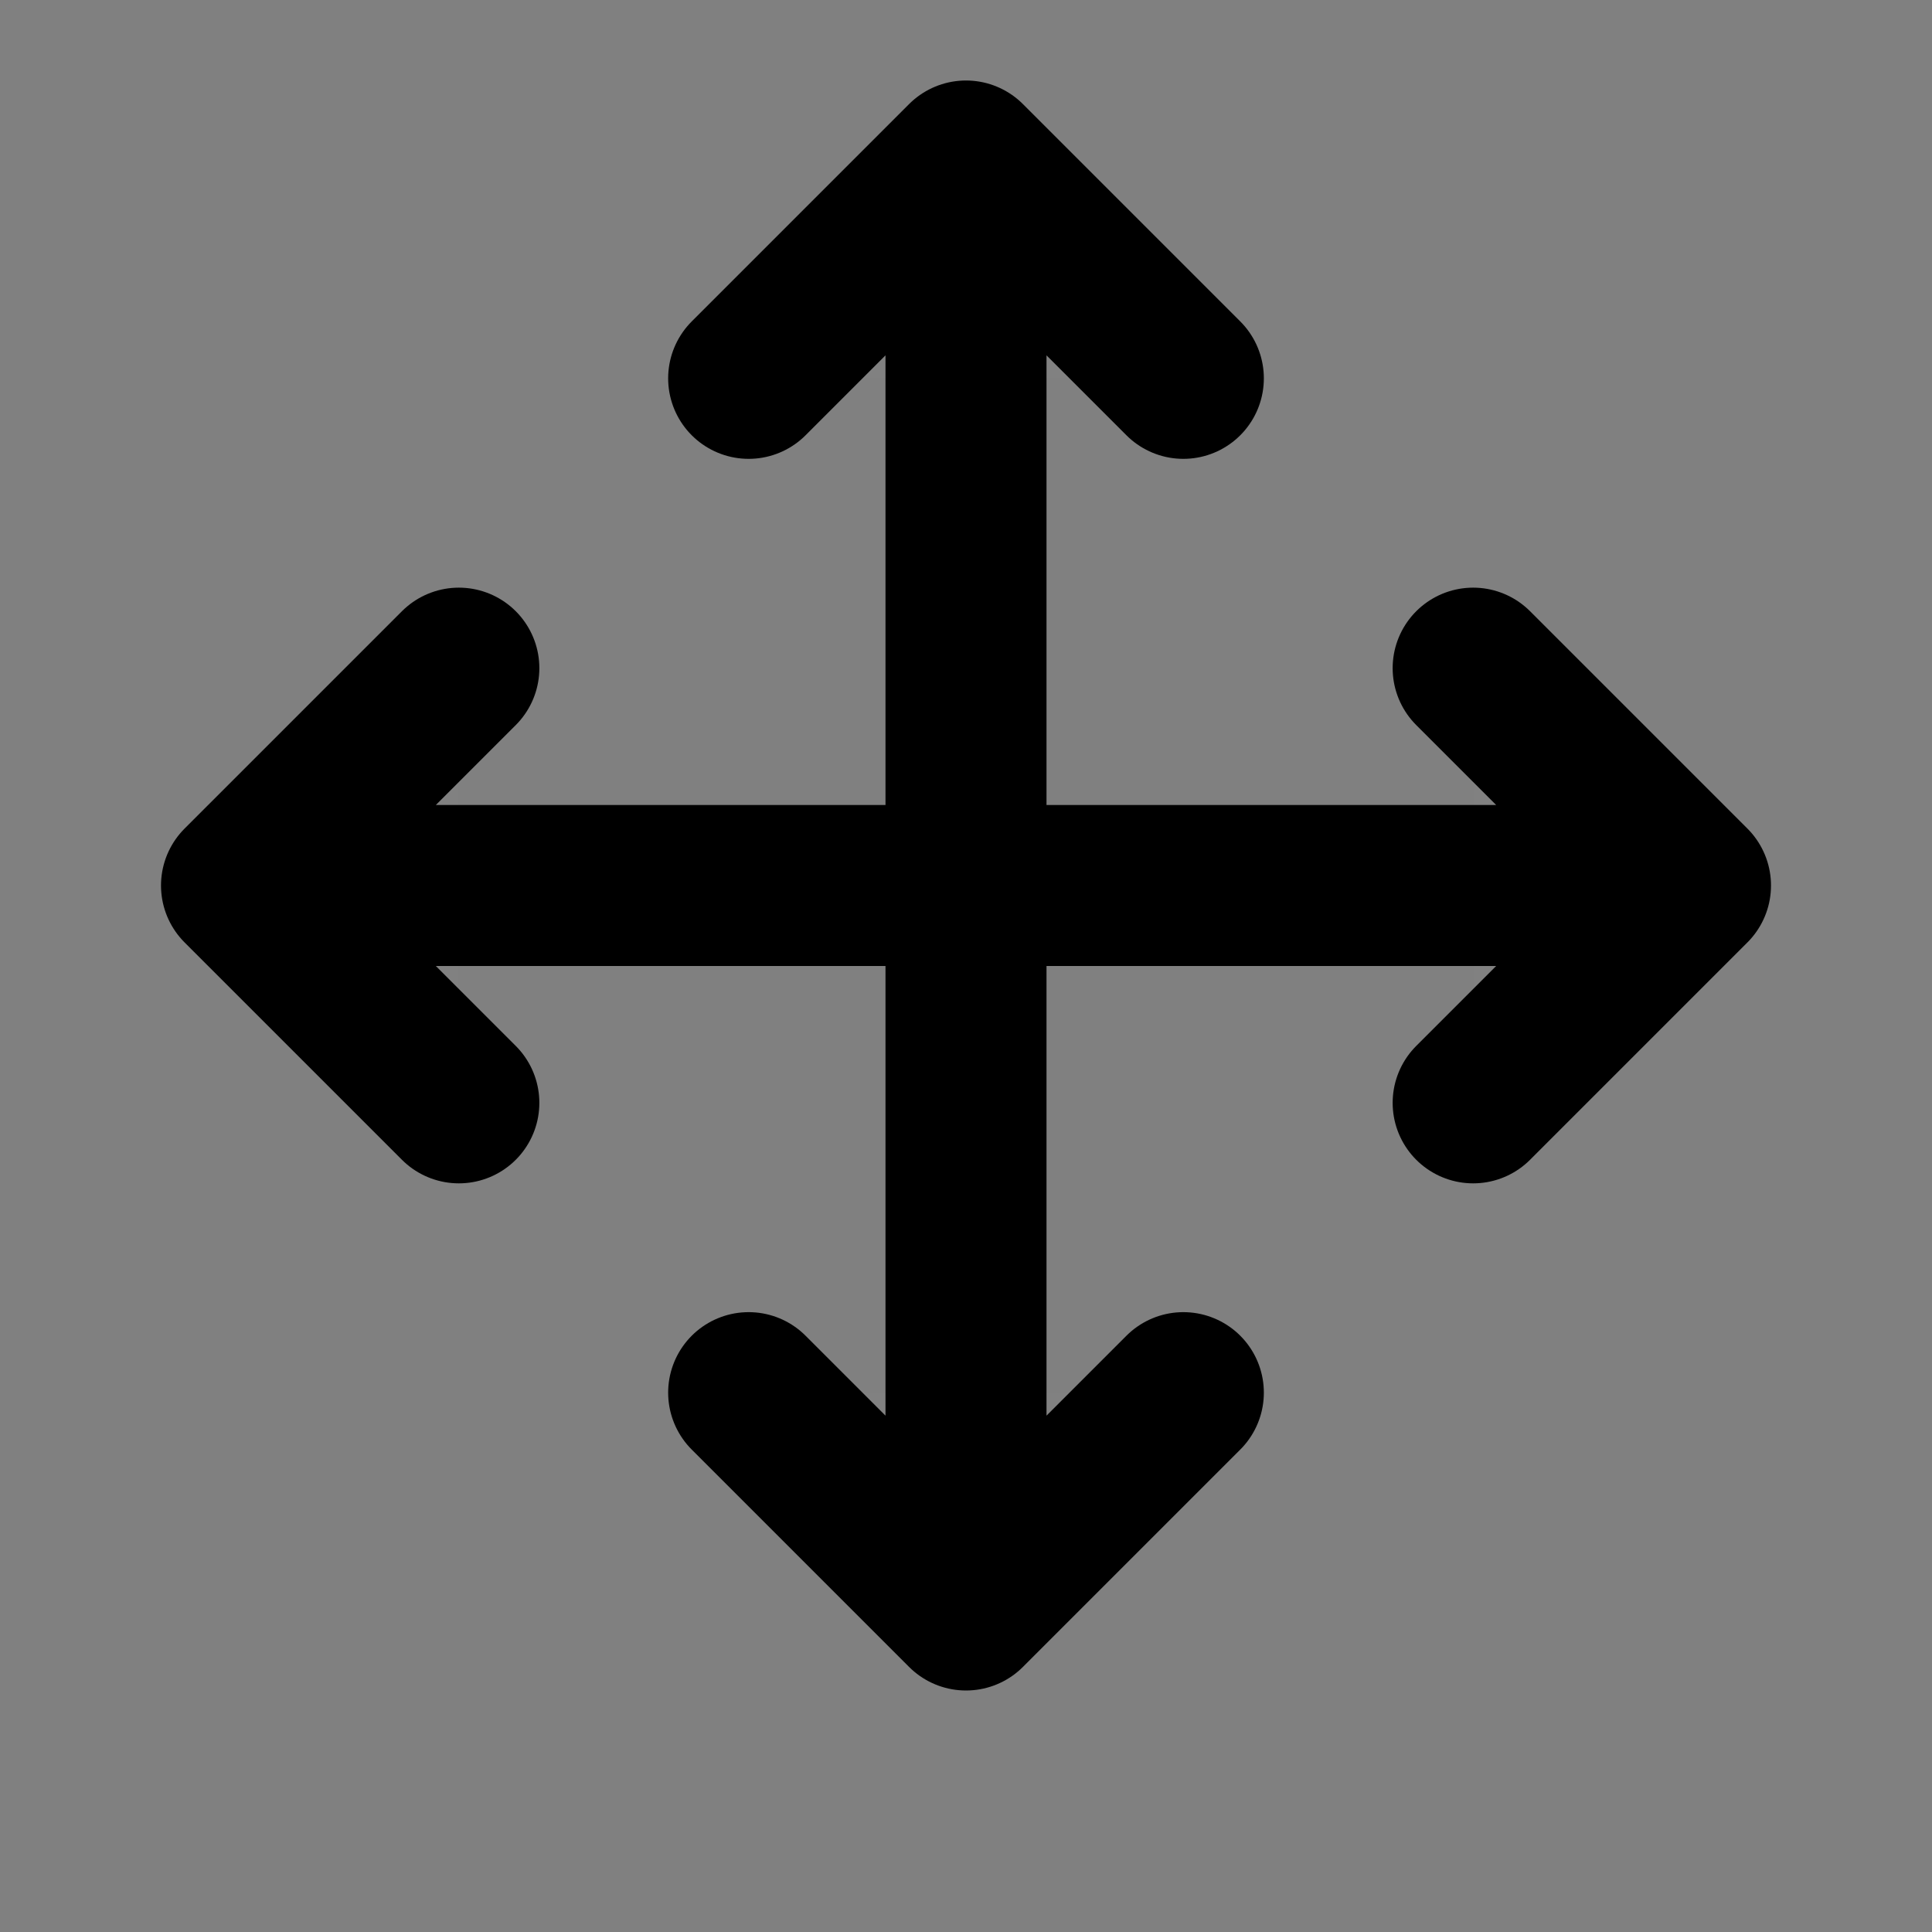 <svg width="24" height="24" viewBox="0 0 24 24" fill="none" xmlns="http://www.w3.org/2000/svg">
<rect x="0" y="0" width="24" height="24" fill="#808080" stroke="none"/>
<path d="M5.7 8.3L3 11L5.7 13.7" fill="white" fill-opacity="0.01"/>
<path d="M9.3 4.7L12 2L14.7 4.7" fill="white" fill-opacity="0.01"/>
<path d="M14.7 17.3L12 20L9.3 17.3" fill="white" fill-opacity="0.01"/>
<path d="M18.3 8.3L21 11L18.3 13.7" fill="white" fill-opacity="0.01"/>
<path d="M5.7 8.3L3 11M3 11L5.7 13.7M3 11H21M9.3 4.7L12 2M12 2L14.7 4.7M12 2V20M14.7 17.3L12 20M12 20L9.3 17.3M18.3 8.3L21 11M21 11L18.3 13.7" stroke="black" stroke-width="2" stroke-linecap="round" stroke-linejoin="round"/>
</svg>
